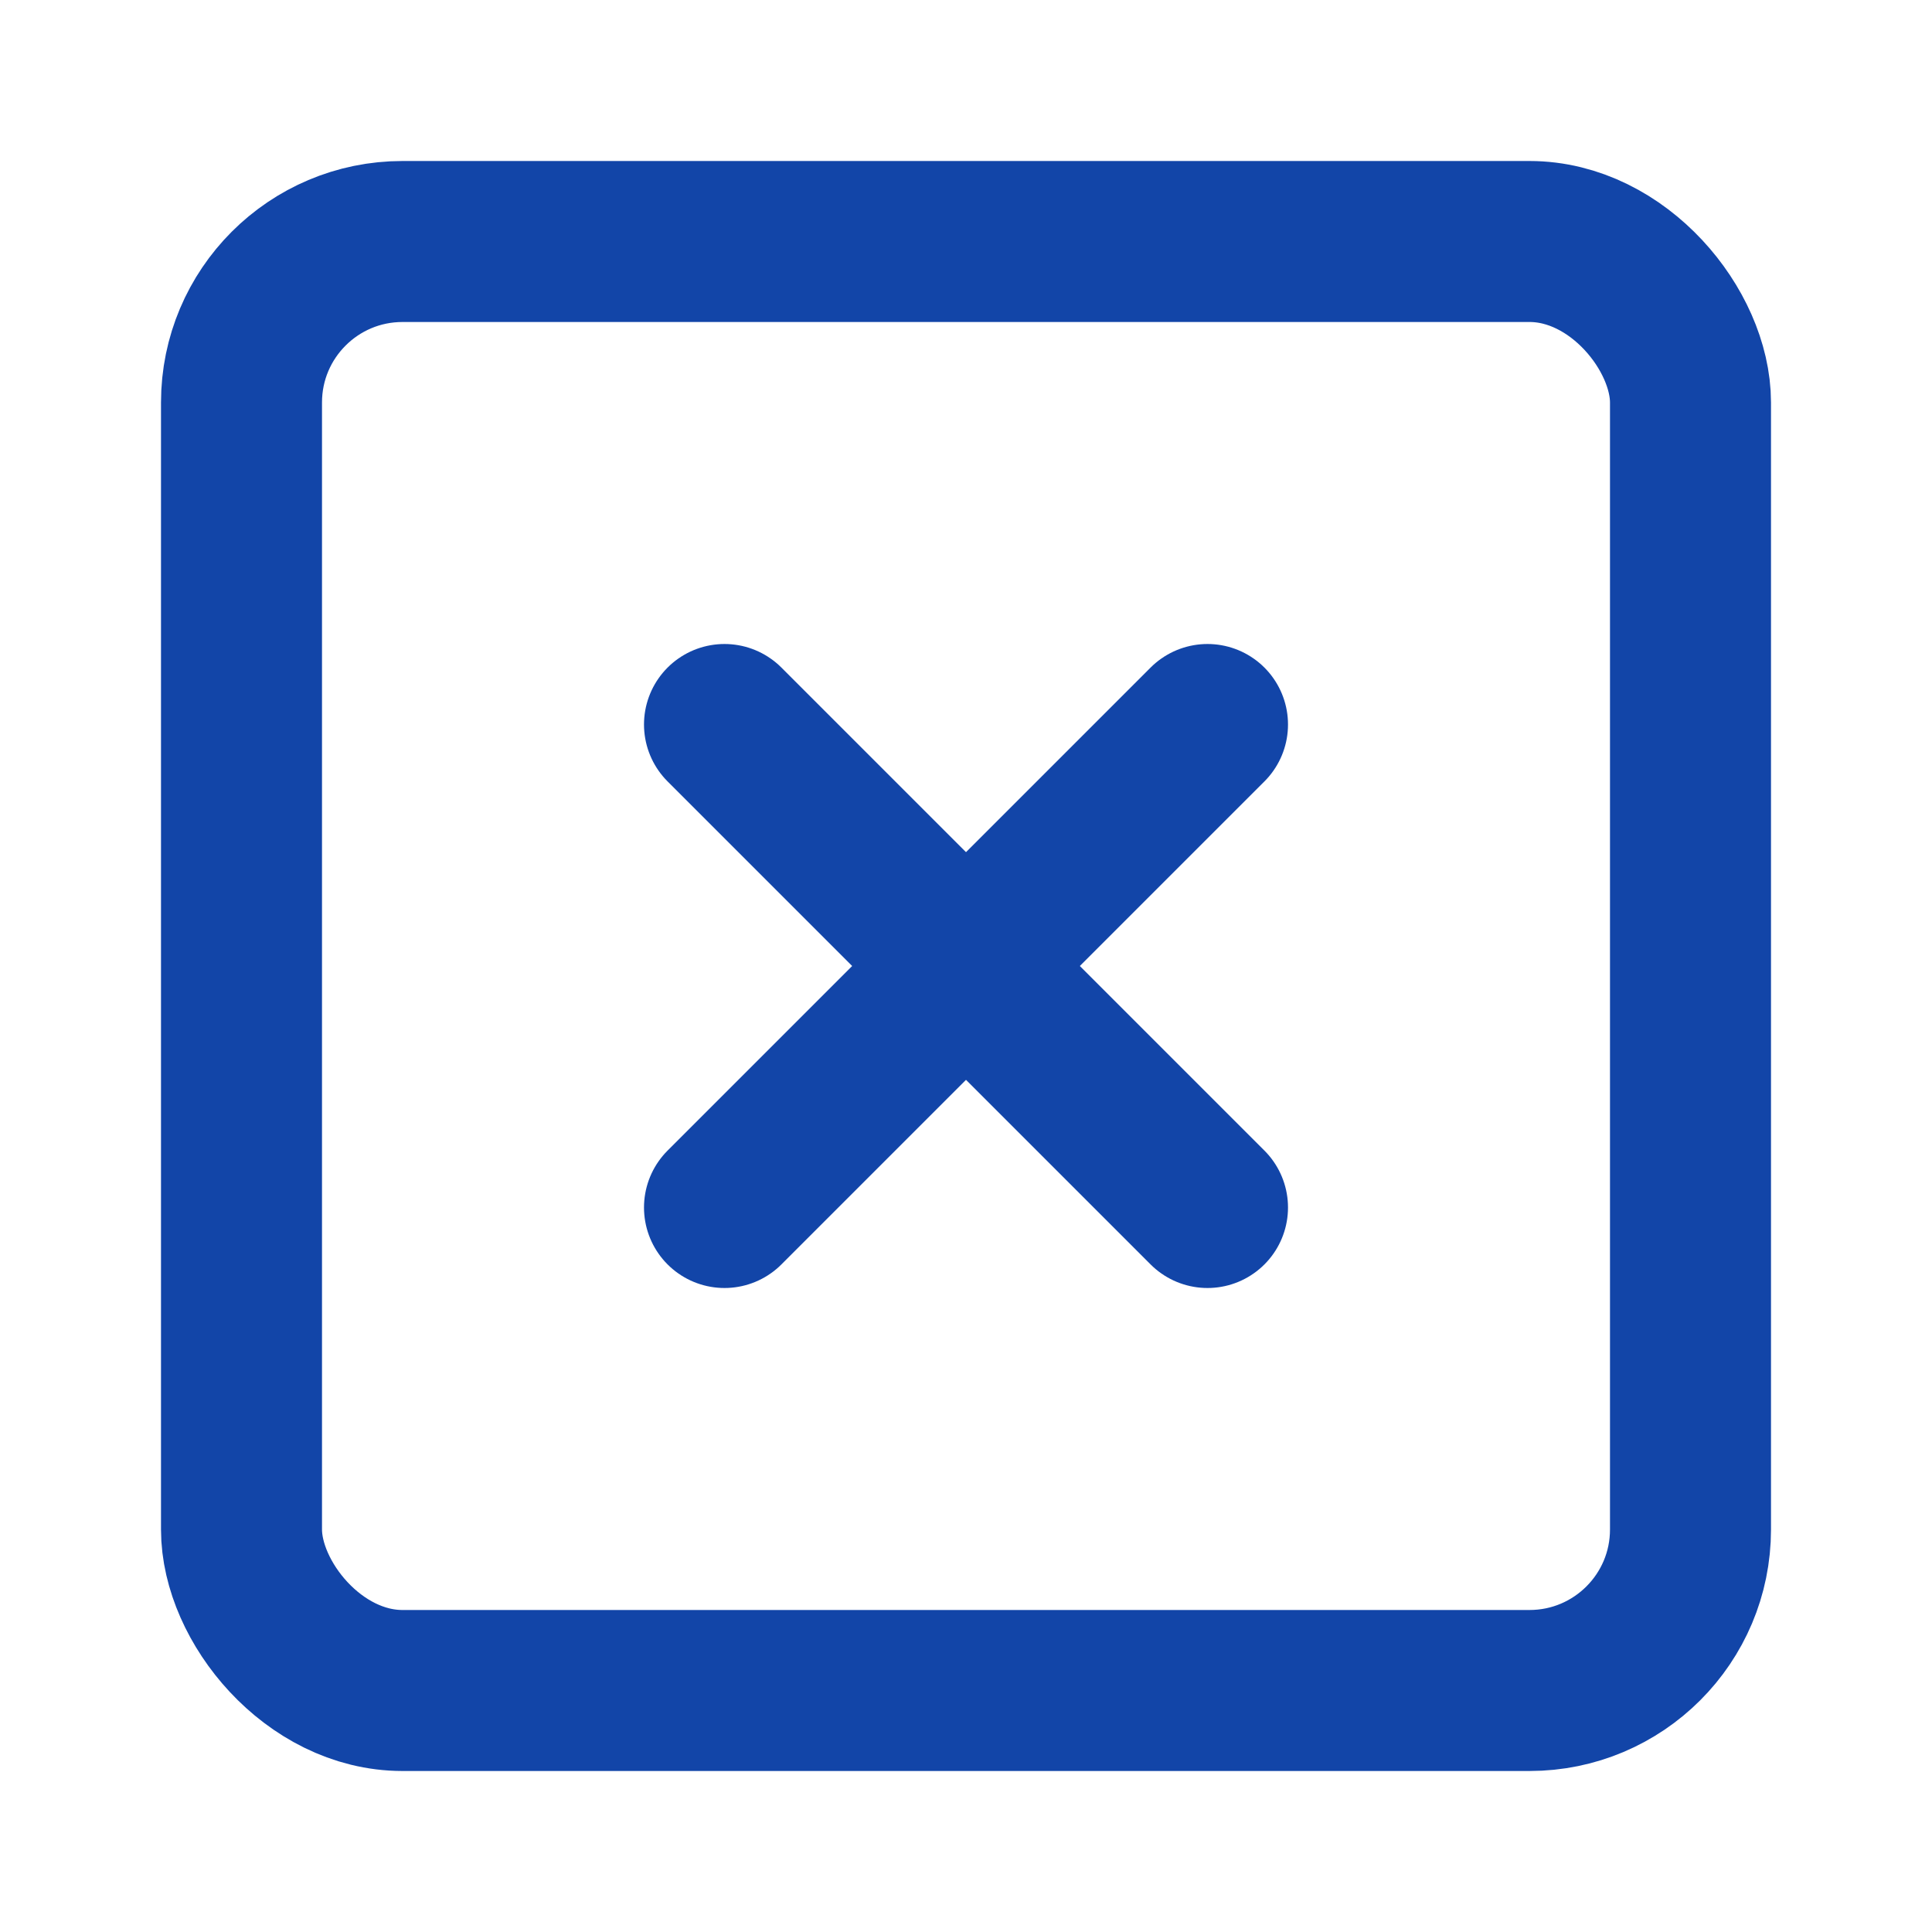 <svg xmlns="http://www.w3.org/2000/svg" width="24" height="24" viewBox="0 0 24 24" fill="none" stroke=" #1245a8" stroke-width="2" stroke-linecap="round" stroke-linejoin="round" class="feather feather-x-square"><rect x="3" y="3" width="18" height="18" rx="2" ry="2"></rect><line x1="9" y1="9" x2="15" y2="15"></line><line x1="15" y1="9" x2="9" y2="15"></line></svg>